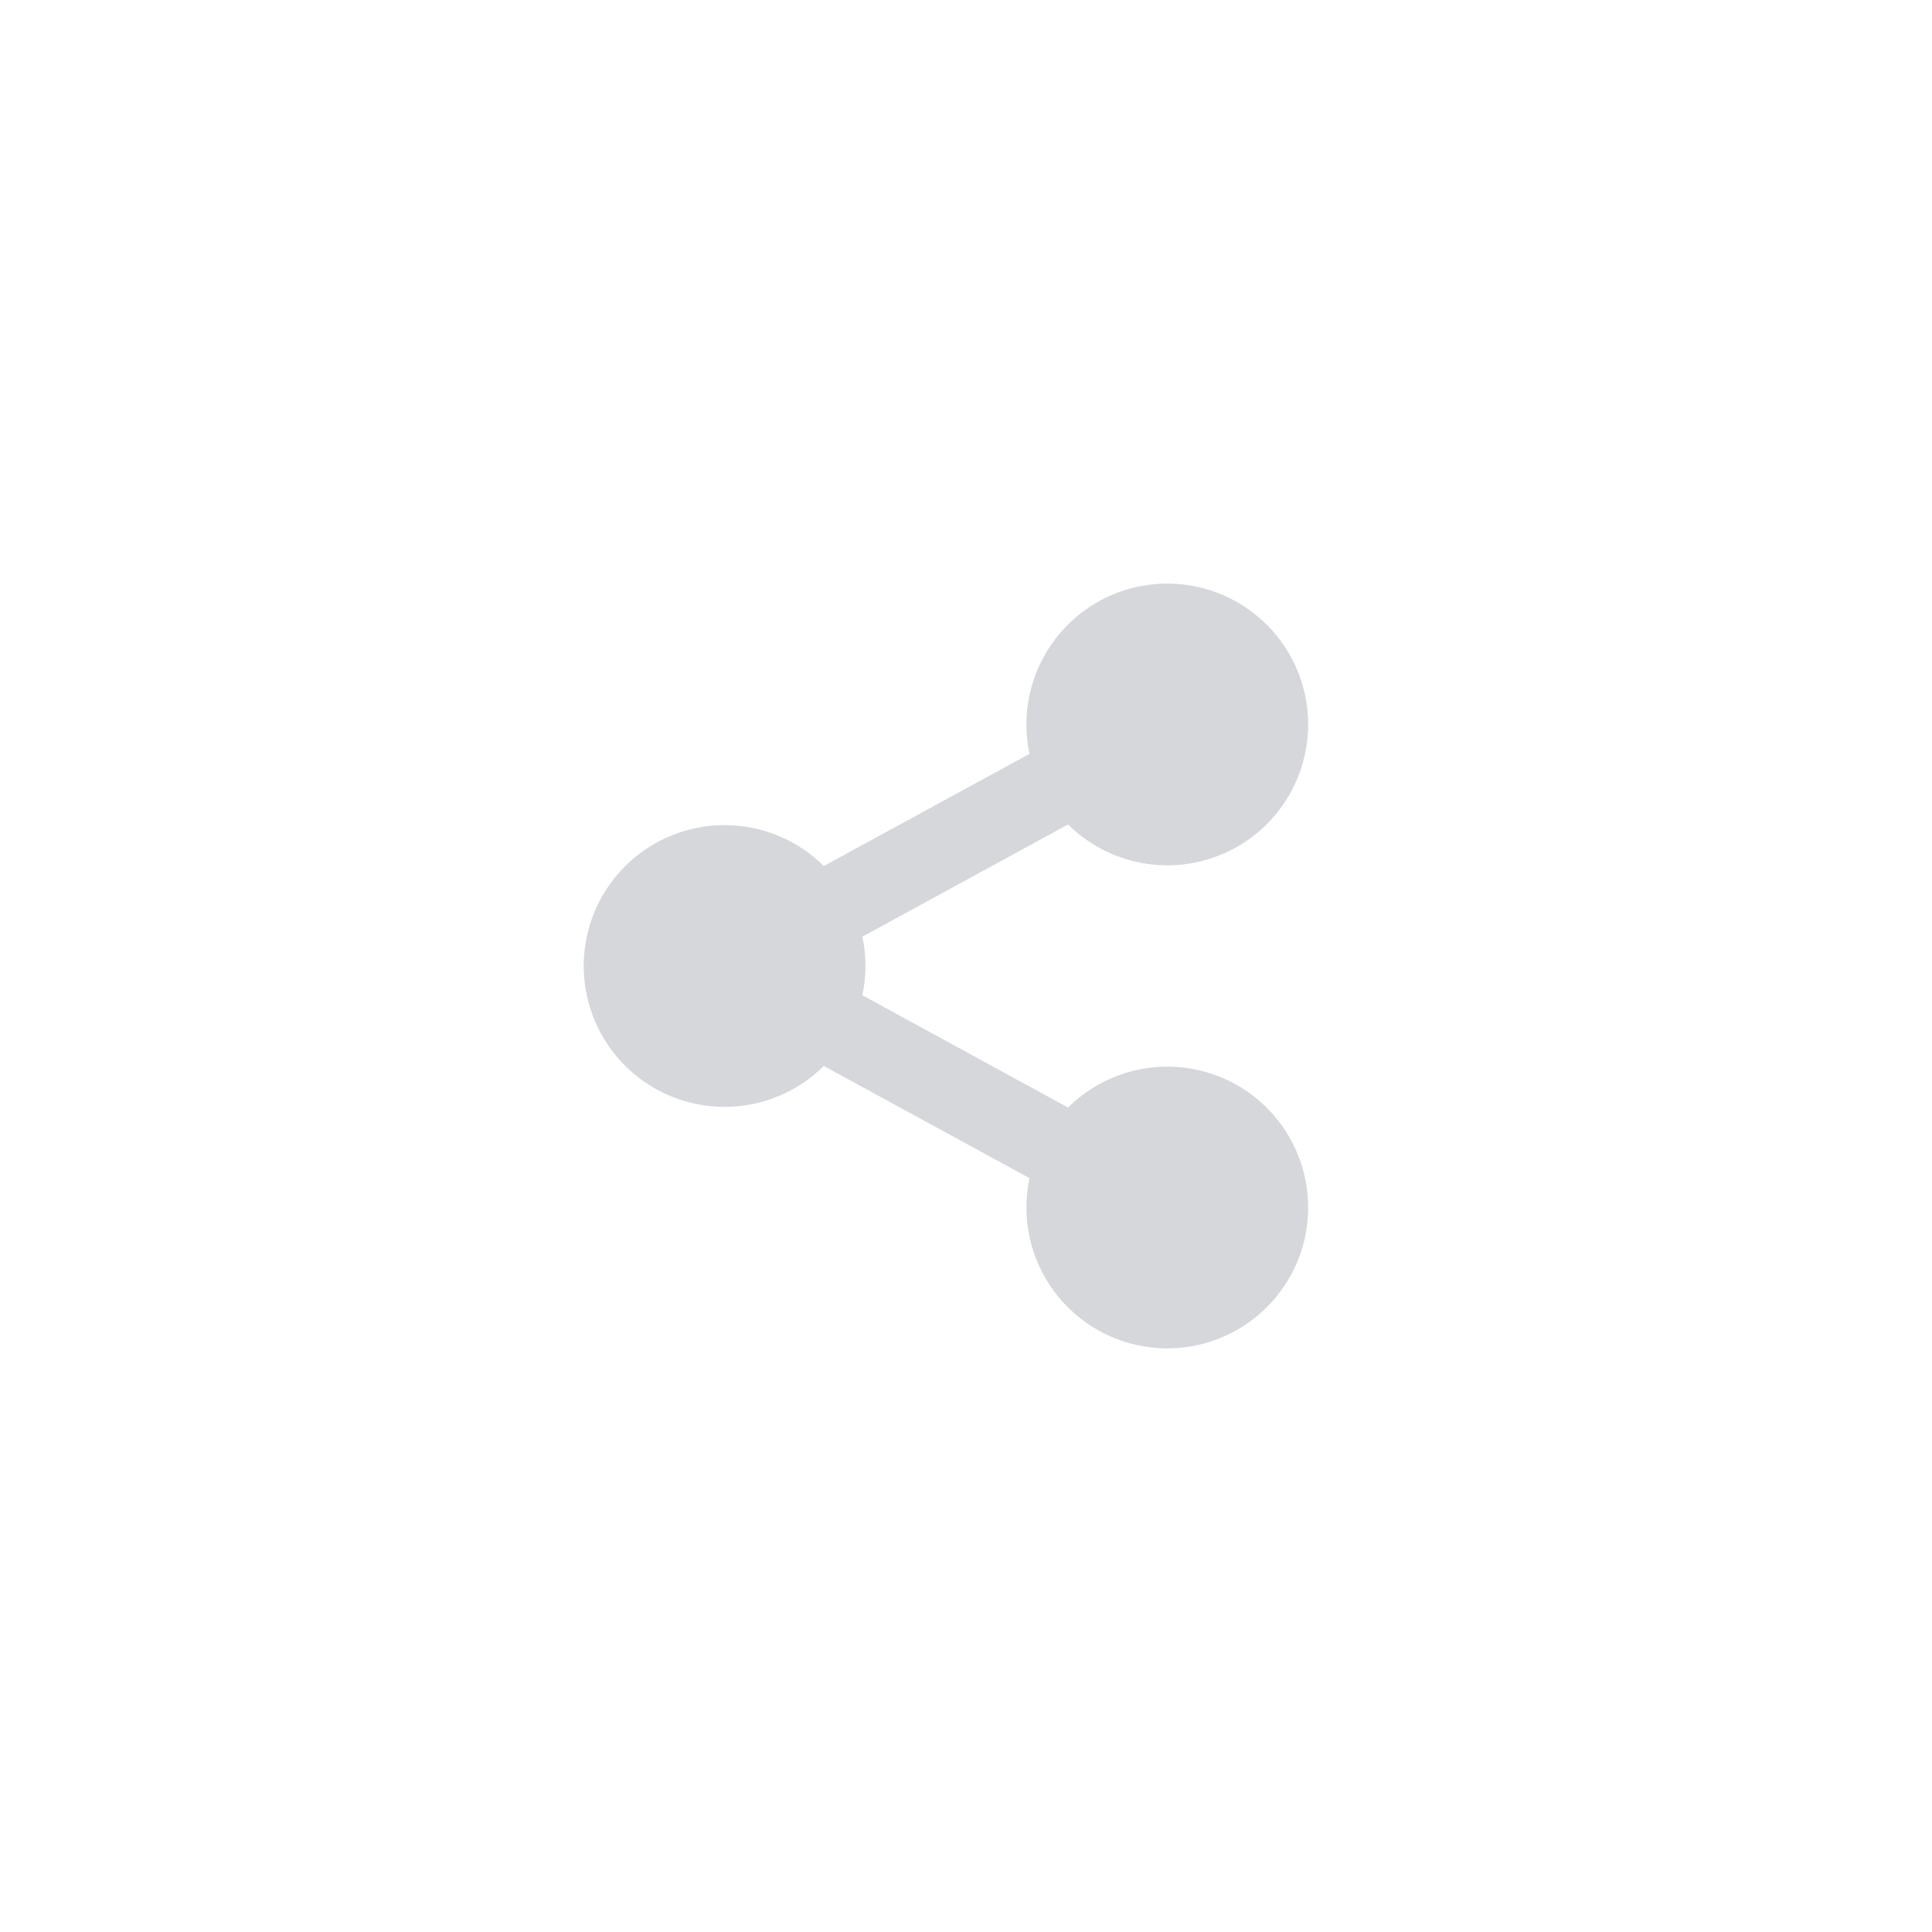 <svg viewBox="0 0 32 32" xmlns="http://www.w3.org/2000/svg" fill="none"  height="50" width="50">
	<path d="M17.052 19.514L13.645 17.656C13.318 17.98 12.902 18.201 12.45 18.29C11.998 18.378 11.53 18.331 11.104 18.154C10.679 17.977 10.316 17.678 10.06 17.294C9.804 16.911 9.668 16.46 9.668 16C9.668 15.539 9.804 15.089 10.06 14.705C10.316 14.322 10.679 14.023 11.104 13.846C11.53 13.669 11.998 13.621 12.45 13.71C12.902 13.799 13.318 14.019 13.645 14.344L17.052 12.486C16.935 11.938 17.019 11.366 17.29 10.875C17.56 10.383 17.998 10.006 18.523 9.811C19.049 9.617 19.627 9.618 20.152 9.814C20.677 10.011 21.113 10.389 21.382 10.881C21.651 11.373 21.733 11.945 21.614 12.493C21.496 13.041 21.184 13.528 20.736 13.865C20.288 14.201 19.733 14.366 19.174 14.327C18.615 14.289 18.088 14.05 17.69 13.656L14.284 15.514C14.352 15.834 14.352 16.165 14.284 16.485L17.69 18.344C18.088 17.949 18.615 17.711 19.174 17.672C19.733 17.634 20.288 17.798 20.736 18.135C21.184 18.472 21.496 18.958 21.614 19.506C21.733 20.054 21.651 20.626 21.382 21.118C21.113 21.61 20.677 21.989 20.152 22.185C19.627 22.382 19.049 22.383 18.523 22.188C17.998 21.993 17.56 21.616 17.29 21.125C17.019 20.634 16.935 20.062 17.052 19.514Z" fill="#737886" fill-opacity="0.3"></path>
</svg>